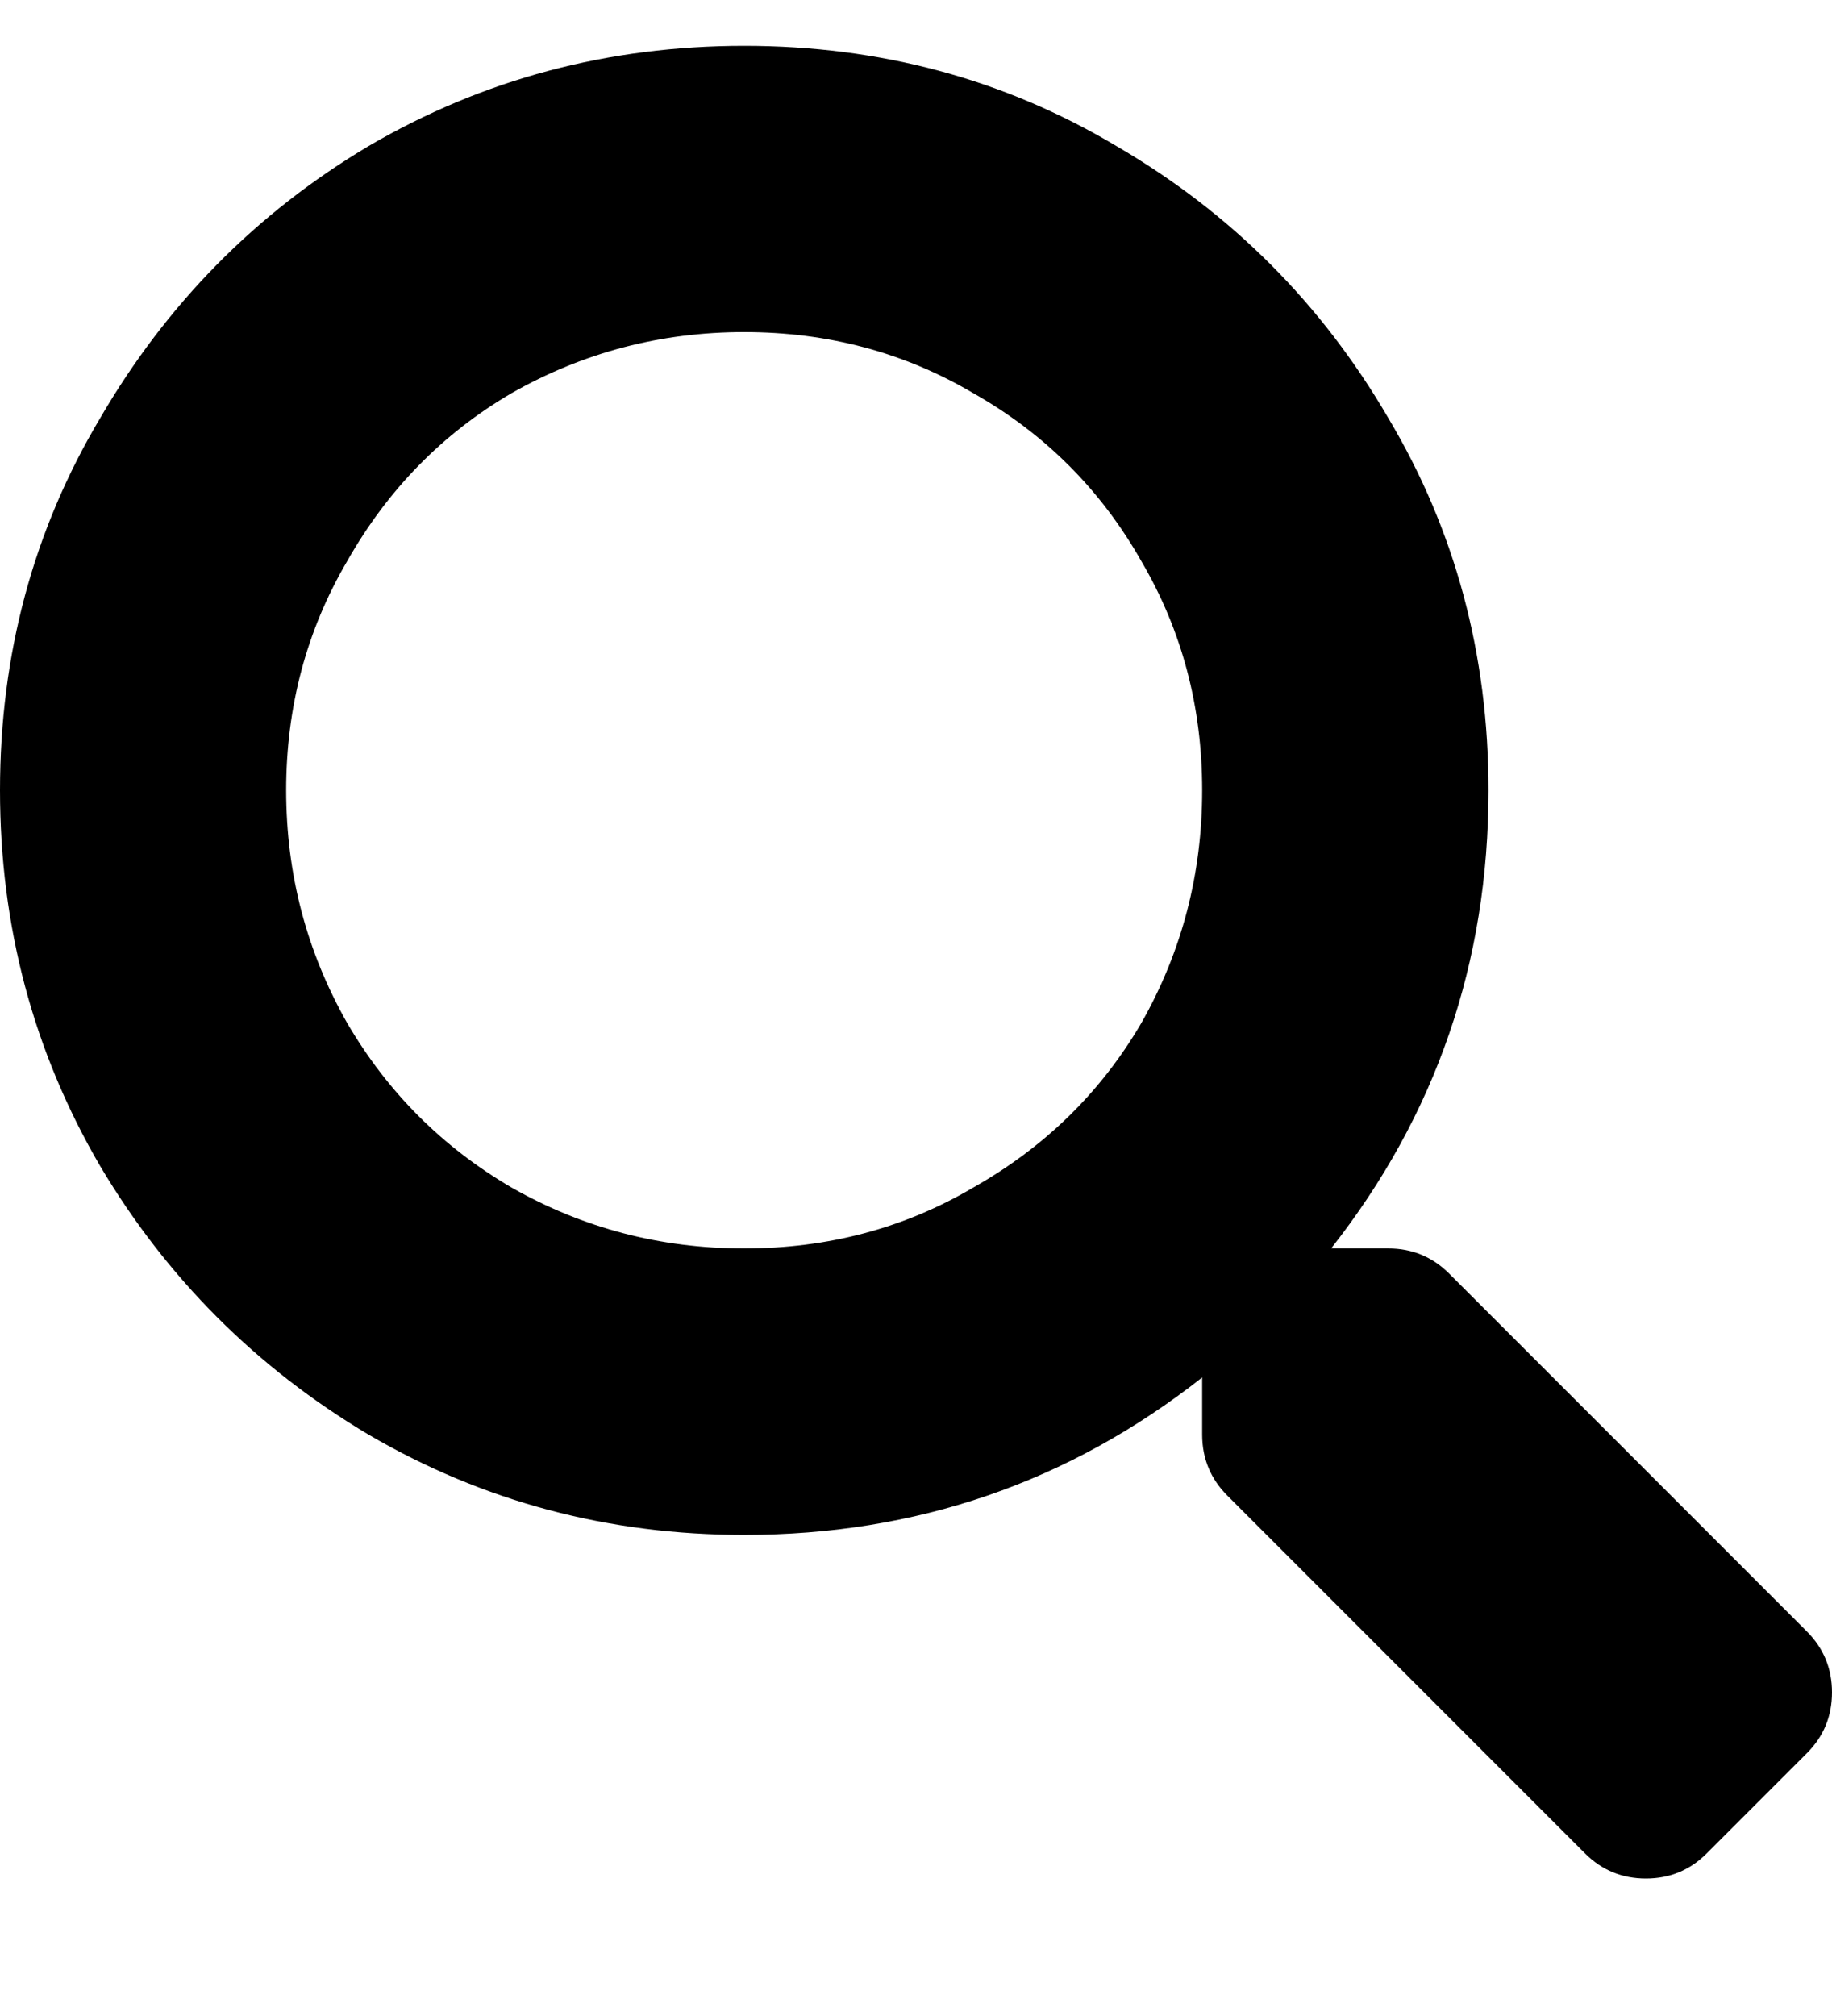 <svg width="10" height="11" viewBox="0 0 10 11" fill="none" xmlns="http://www.w3.org/2000/svg">
<path d="M9.863 8.902L7.91 6.949C7.819 6.858 7.708 6.812 7.578 6.812H7.266C7.839 6.083 8.125 5.25 8.125 4.312C8.125 3.57 7.943 2.893 7.578 2.281C7.214 1.656 6.719 1.161 6.094 0.797C5.482 0.432 4.805 0.25 4.062 0.25C3.32 0.25 2.637 0.432 2.012 0.797C1.4 1.161 0.911 1.656 0.547 2.281C0.182 2.893 0 3.57 0 4.312C0 5.055 0.182 5.738 0.547 6.363C0.911 6.975 1.4 7.464 2.012 7.828C2.637 8.193 3.32 8.375 4.062 8.375C5 8.375 5.833 8.089 6.562 7.516V7.828C6.562 7.958 6.608 8.069 6.699 8.16L8.652 10.113C8.743 10.204 8.854 10.25 8.984 10.25C9.115 10.25 9.225 10.204 9.316 10.113L9.863 9.566C9.954 9.475 10 9.365 10 9.234C10 9.104 9.954 8.993 9.863 8.902ZM4.062 6.812C3.607 6.812 3.184 6.702 2.793 6.48C2.415 6.259 2.116 5.96 1.895 5.582C1.673 5.191 1.562 4.768 1.562 4.312C1.562 3.857 1.673 3.44 1.895 3.062C2.116 2.672 2.415 2.366 2.793 2.145C3.184 1.923 3.607 1.812 4.062 1.812C4.518 1.812 4.935 1.923 5.312 2.145C5.703 2.366 6.009 2.672 6.23 3.062C6.452 3.44 6.562 3.857 6.562 4.312C6.562 4.768 6.452 5.191 6.23 5.582C6.009 5.96 5.703 6.259 5.312 6.48C4.935 6.702 4.518 6.812 4.062 6.812Z" fill="black"/>
</svg>
